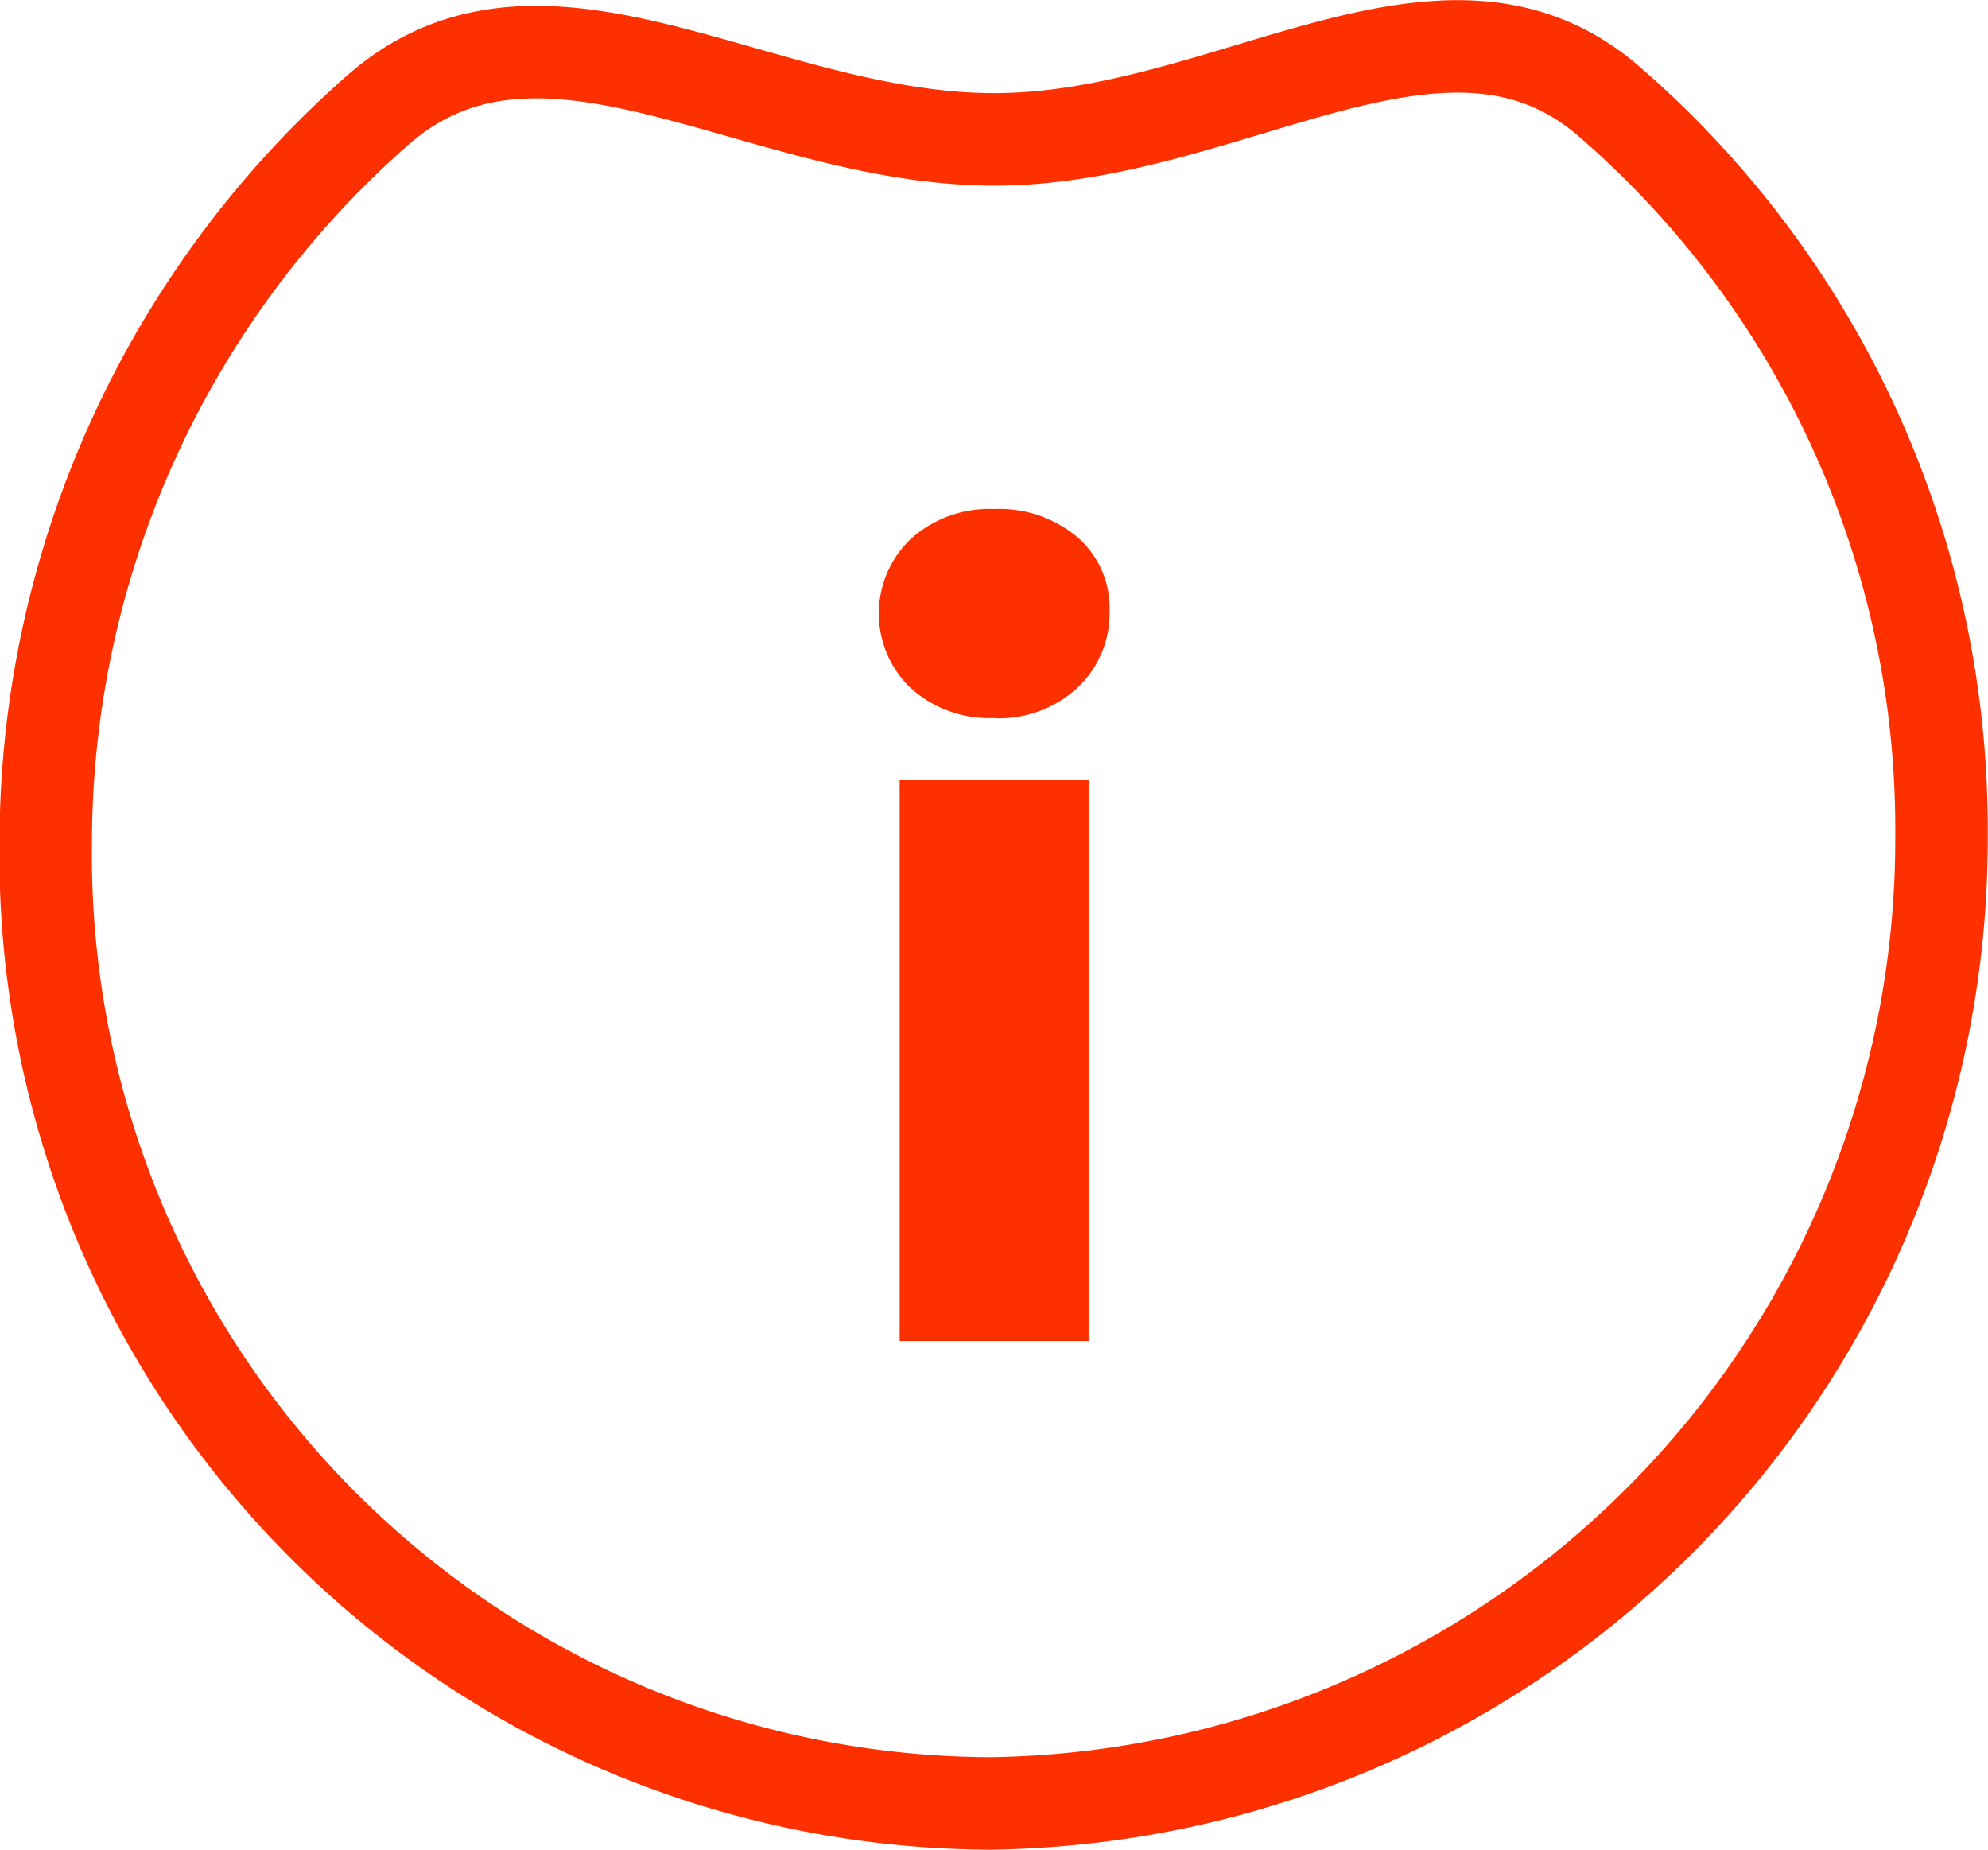 <svg xmlns="http://www.w3.org/2000/svg" width="43" height="40" viewBox="0 0 43 40">
  <path style="fill: none;stroke: #fe3000; stroke-width: 2px; fill-rule: evenodd;" d="M21.541,3.014c5.052-.017,9.69-3.9,13.253-0.829a20.8,20.8,0,0,1,7.2,15.889A20.85,20.85,0,0,1,21.421,39,20.513,20.513,0,0,1,.989,18.215,21.112,21.112,0,0,1,8.174,2.379C11.774-.777,16.433,3.031,21.541,3.014Z"/>
  <path style="fill: #fe3000; fill-rule: evenodd;" d="M19.459,29h4.087V16.873H19.459V29ZM21.5,15.531a2.5,2.5,0,0,0,1.807-.66A2.21,2.21,0,0,0,24,13.2a2.02,2.02,0,0,0-.689-1.577,2.611,2.611,0,0,0-1.807-.615,2.528,2.528,0,0,0-1.807.649,2.228,2.228,0,0,0,0,3.221,2.526,2.526,0,0,0,1.807.649h0Z"/>
</svg>